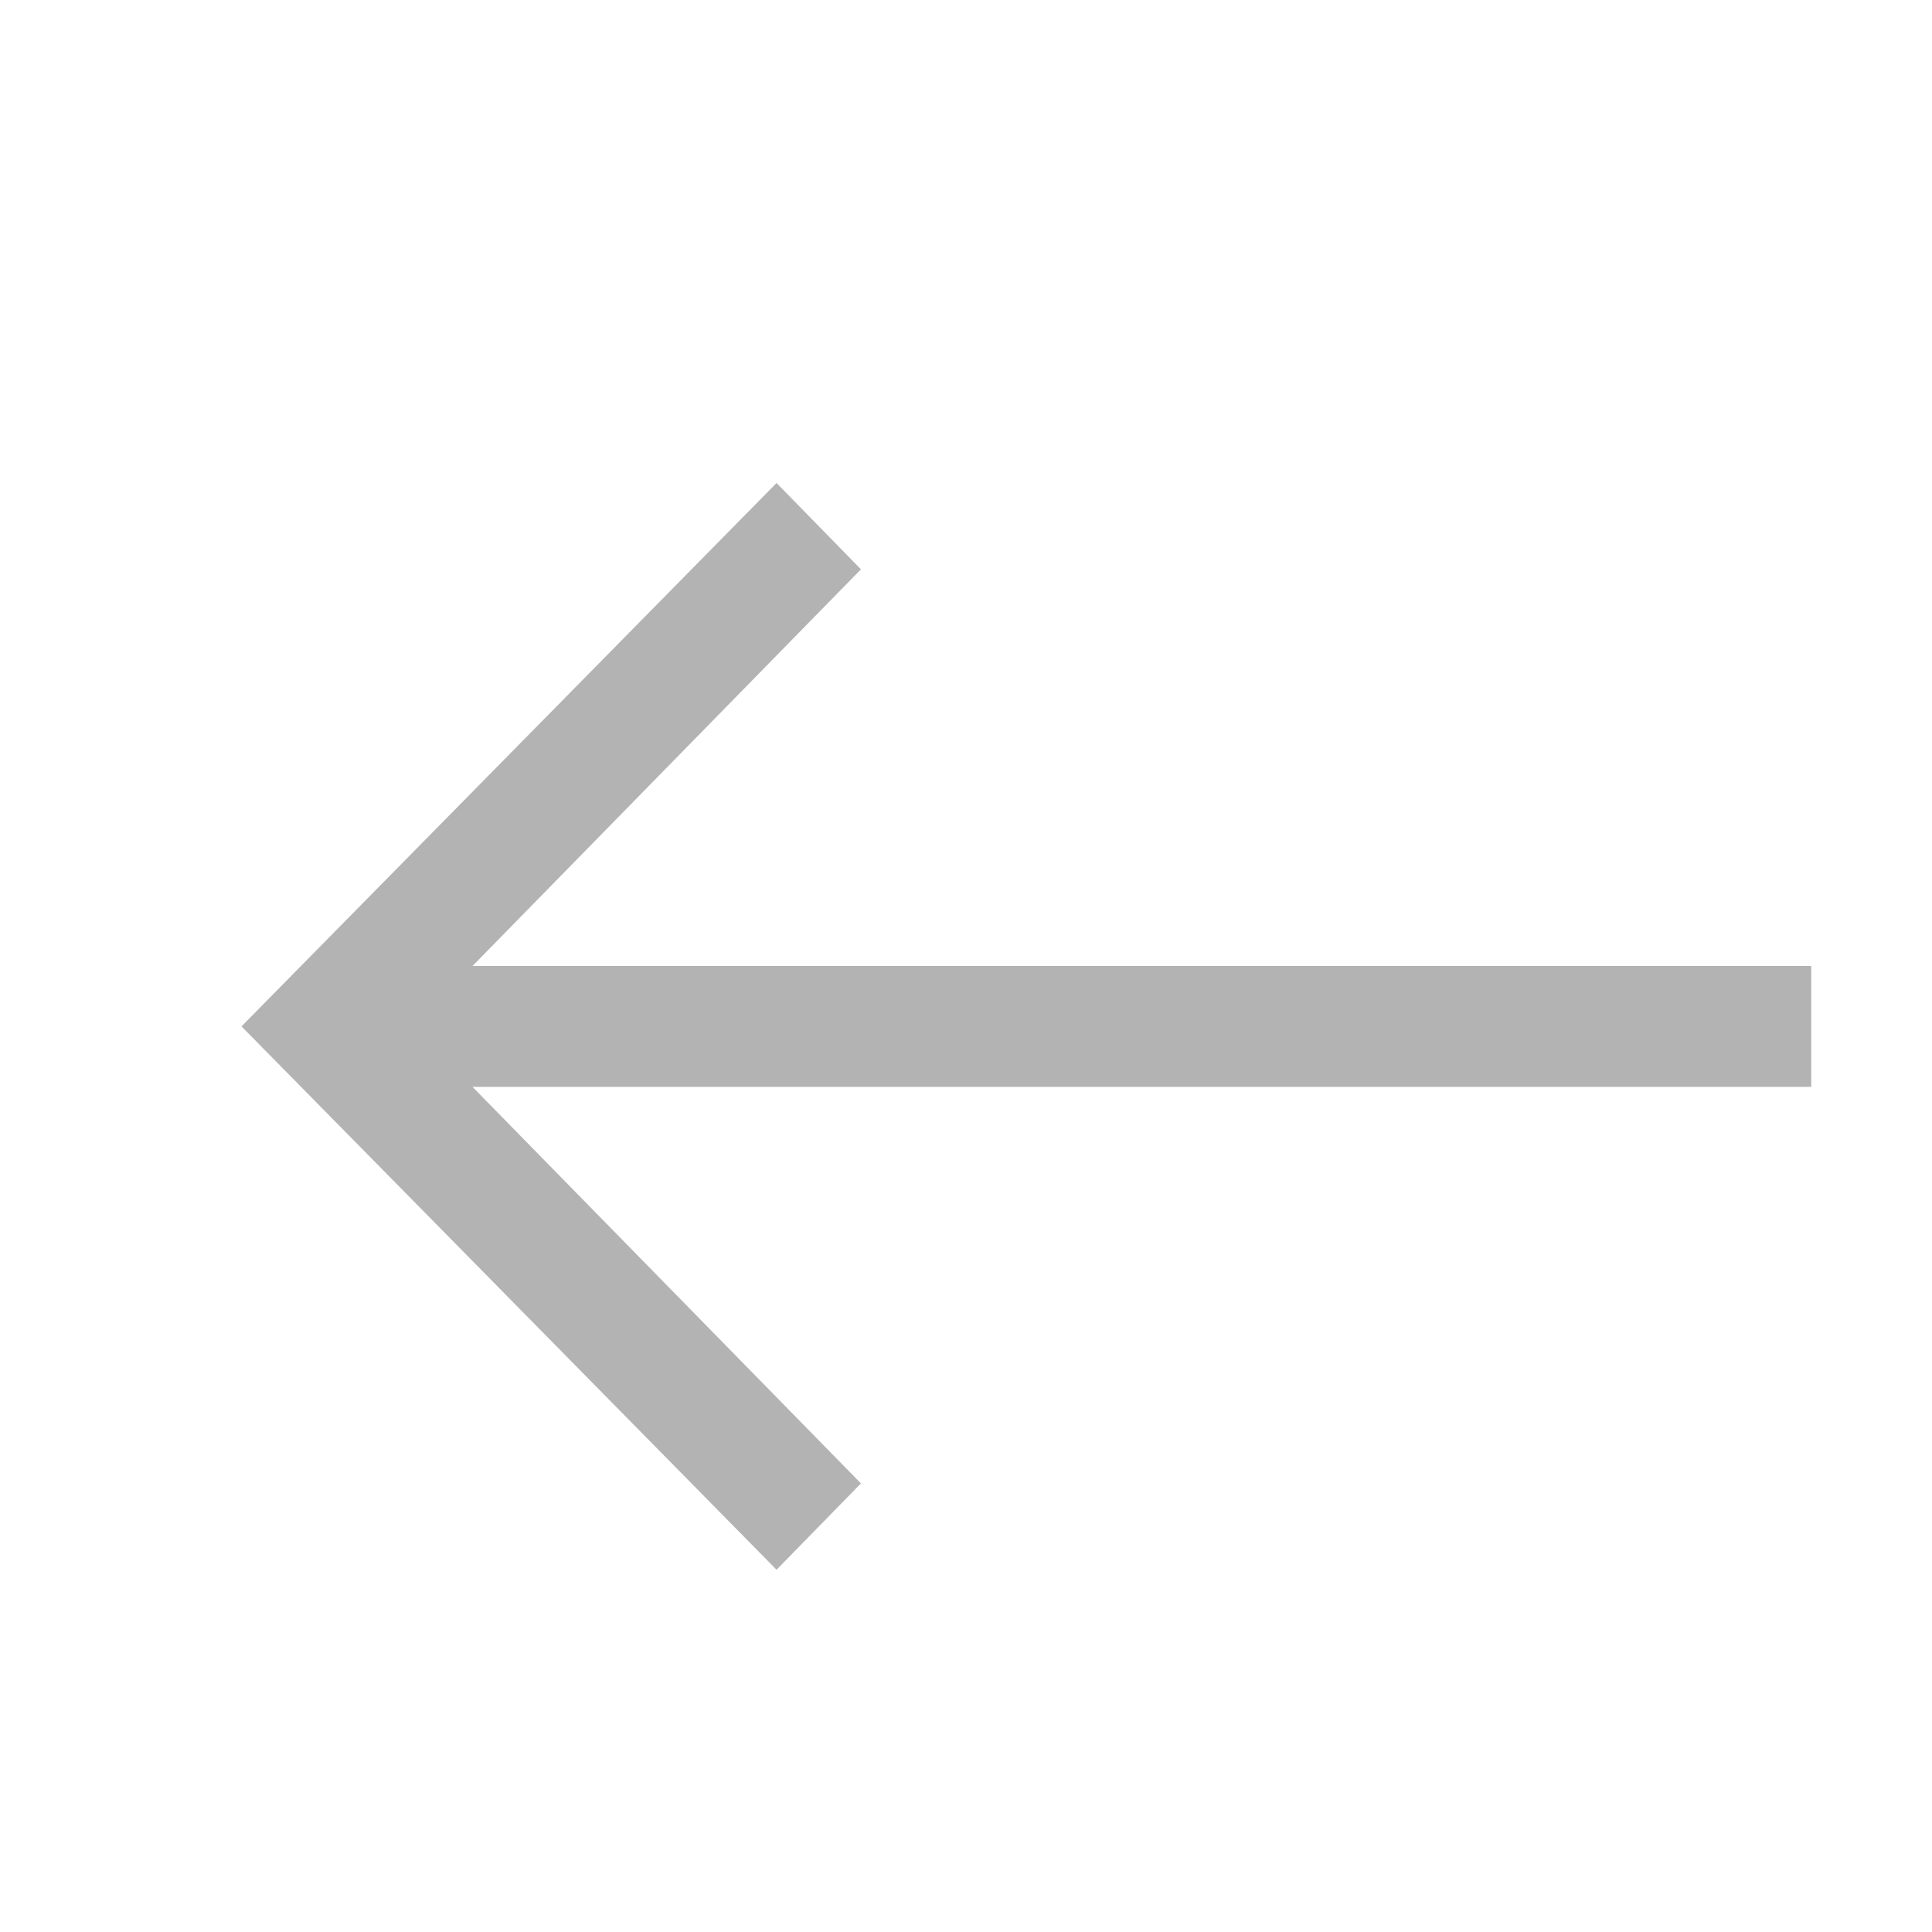 <svg version="1.1" id="Layer_1" xmlns="http://www.w3.org/2000/svg" xmlns:xlink="http://www.w3.org/1999/xlink" x="0px" y="0px"
	 viewBox="0 0 16 16" style="enable-background:new 0 0 16 16;" xml:space="preserve">
<polygon class="aw-theme-iconOutline" fill="#B3B3B3" points="15,8 3.913,8 7.13,4.715 6.431,4 2,8.5 6.431,13 7.13,12.285 3.913,9.001 15,9.001 "/>
</svg>
